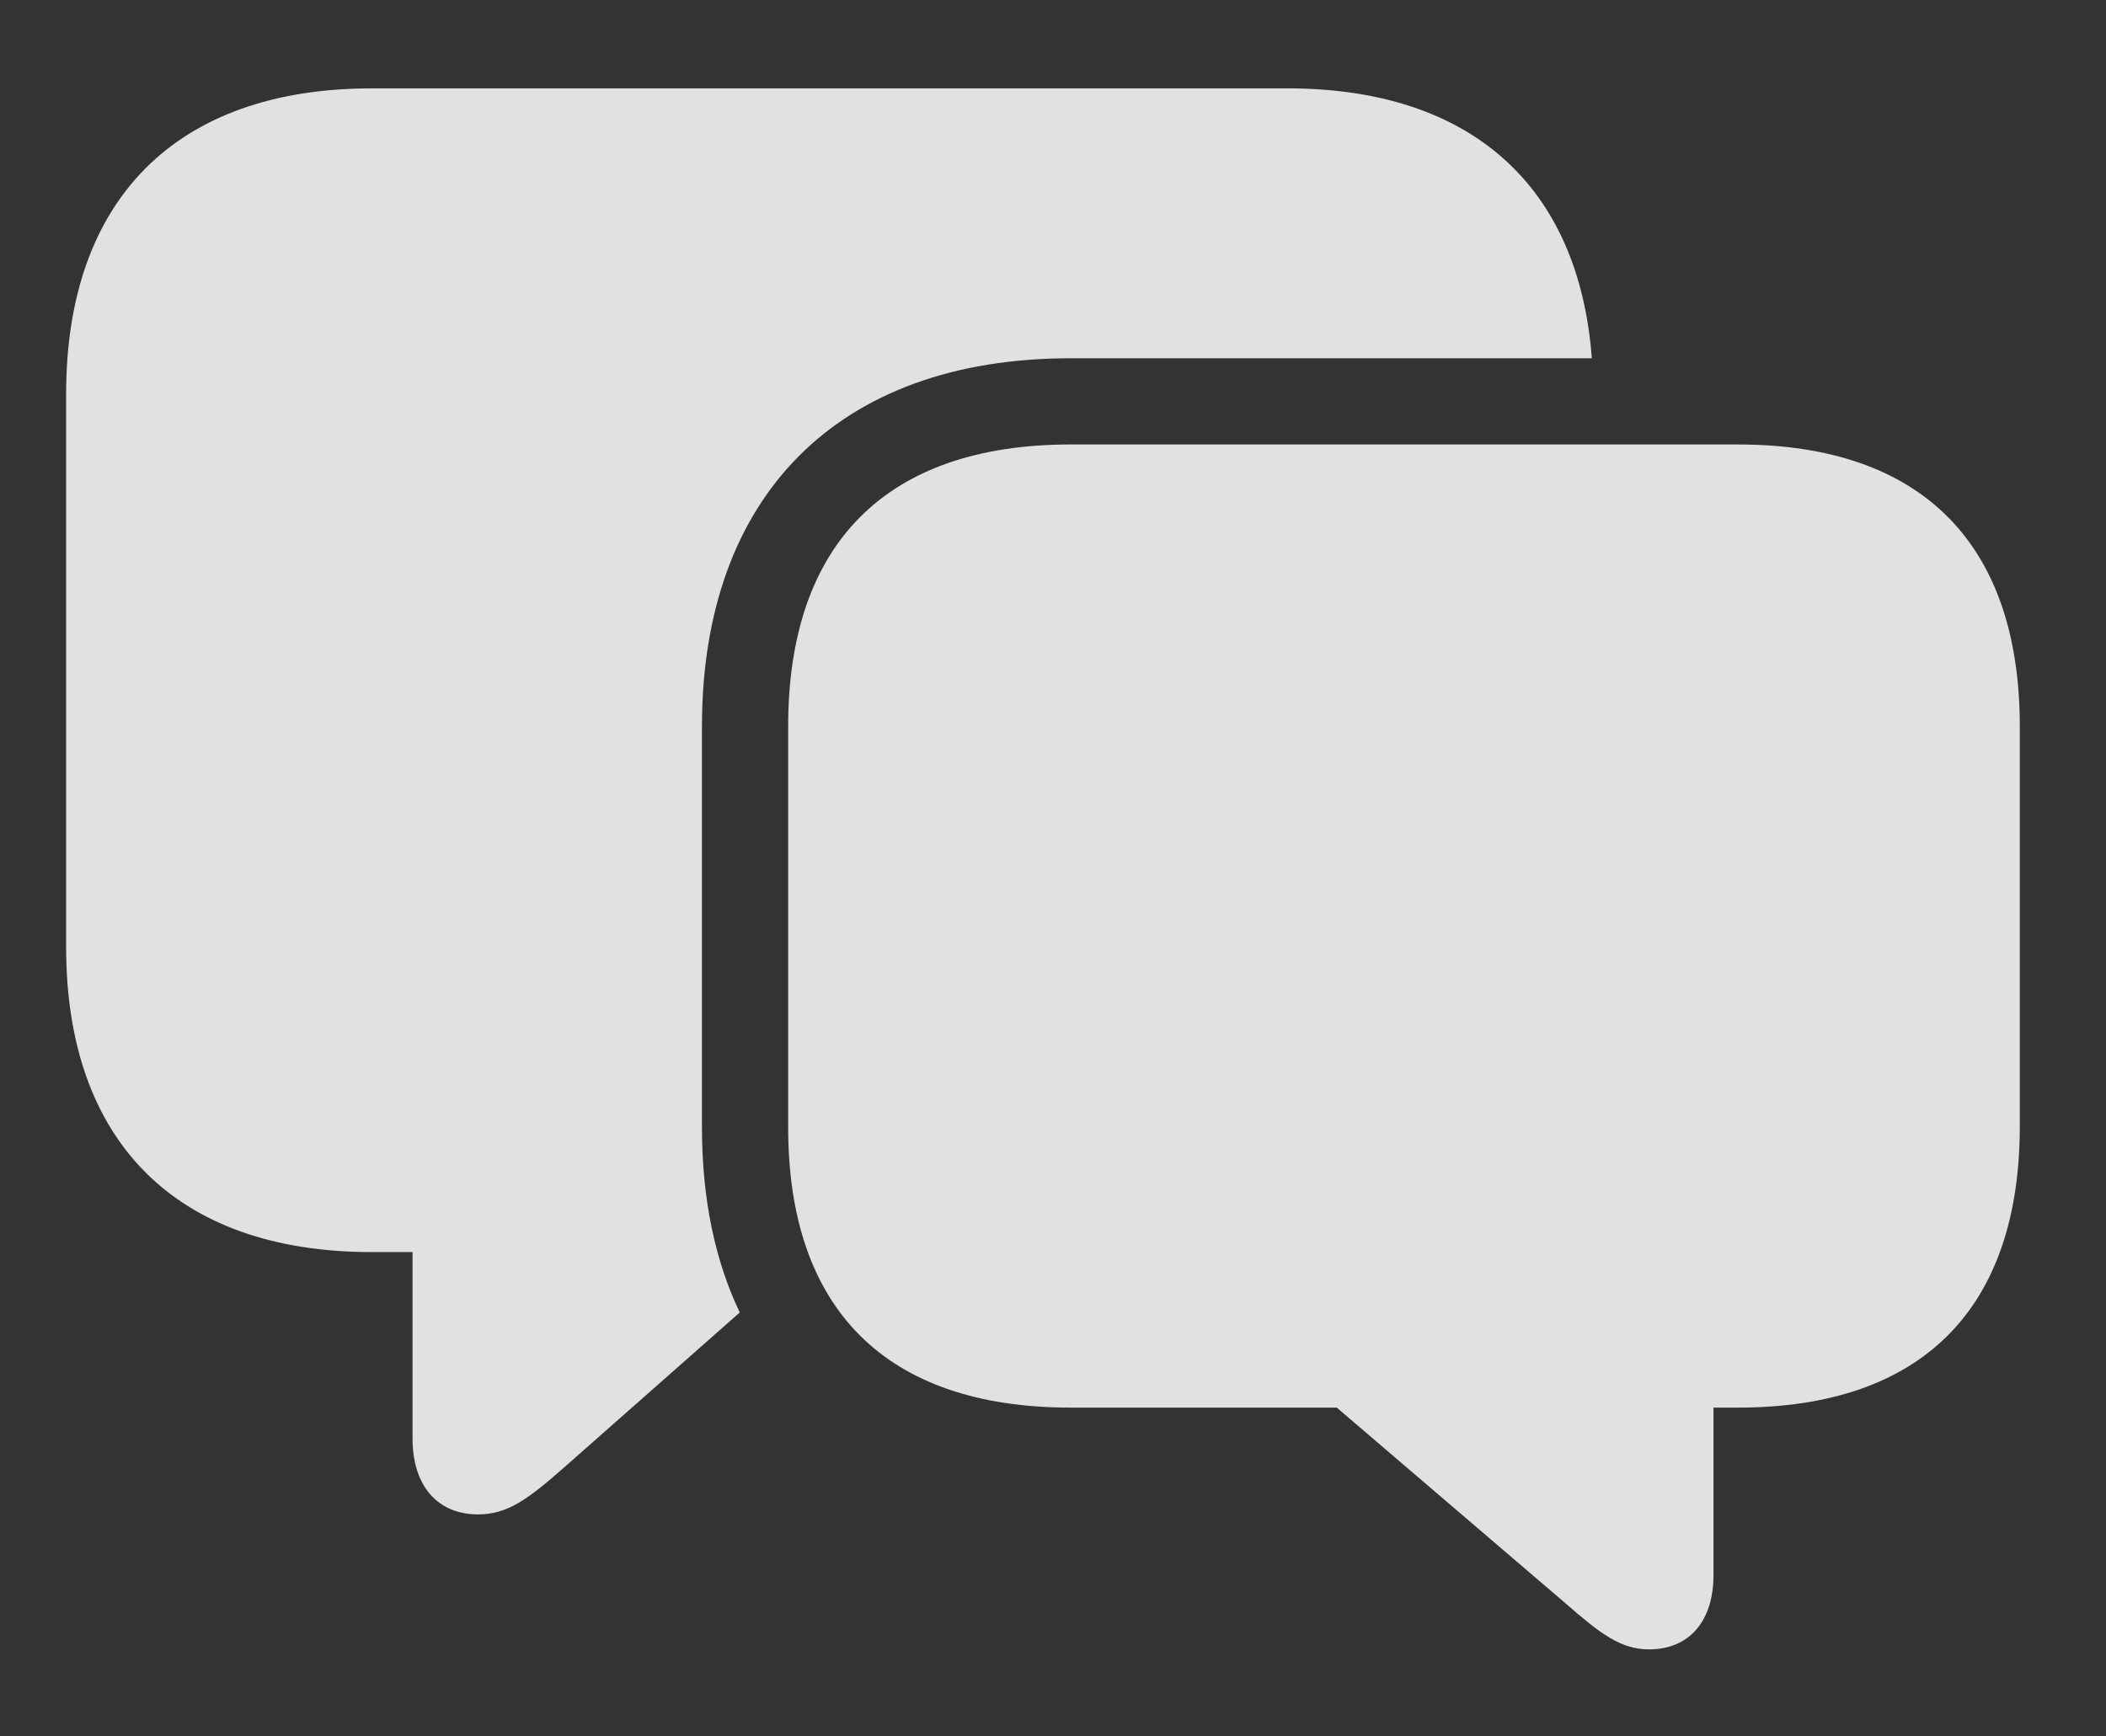 <?xml version="1.0" encoding="UTF-8"?>
<!--Generator: Apple Native CoreSVG 326-->
<!DOCTYPE svg
PUBLIC "-//W3C//DTD SVG 1.1//EN"
       "http://www.w3.org/Graphics/SVG/1.1/DTD/svg11.dtd">
<svg version="1.1" xmlns="http://www.w3.org/2000/svg" xmlns:xlink="http://www.w3.org/1999/xlink" viewBox="0 0 37.94 31.279">
 <rect x="0" y="0" width="37.94" height="31.279" fill="#333333" stroke="none"/>
 <g>
  <rect height="31.279" opacity="0" width="37.94" x="0" y="0"/>
  <path d="M28.677 6.455L19.287 6.455C15.078 6.455 12.646 8.955 12.646 13.086L12.646 20.312C12.646 21.591 12.879 22.711 13.327 23.647L10.156 26.445C9.521 27.002 9.15 27.285 8.613 27.285C7.871 27.285 7.432 26.758 7.432 25.918L7.432 22.559L6.699 22.559C3.164 22.559 1.191 20.557 1.191 17.061L1.191 7.1C1.191 3.604 3.164 1.592 6.699 1.592L23.193 1.592C26.514 1.592 28.446 3.365 28.677 6.455Z" fill="white" fill-opacity="0.85"/>
  <path d="M19.287 25.361L24.082 25.361L28.203 28.887C28.828 29.434 29.199 29.717 29.707 29.717C30.449 29.717 30.869 29.189 30.869 28.379L30.869 25.361L31.309 25.361C34.629 25.361 36.387 23.574 36.387 20.293L36.387 13.086C36.387 9.805 34.629 8.008 31.309 8.008L19.287 8.008C15.957 8.008 14.199 9.805 14.199 13.086L14.199 20.312C14.199 23.584 15.957 25.361 19.287 25.361Z" fill="white" fill-opacity="0.85"/>
 </g>
</svg>

